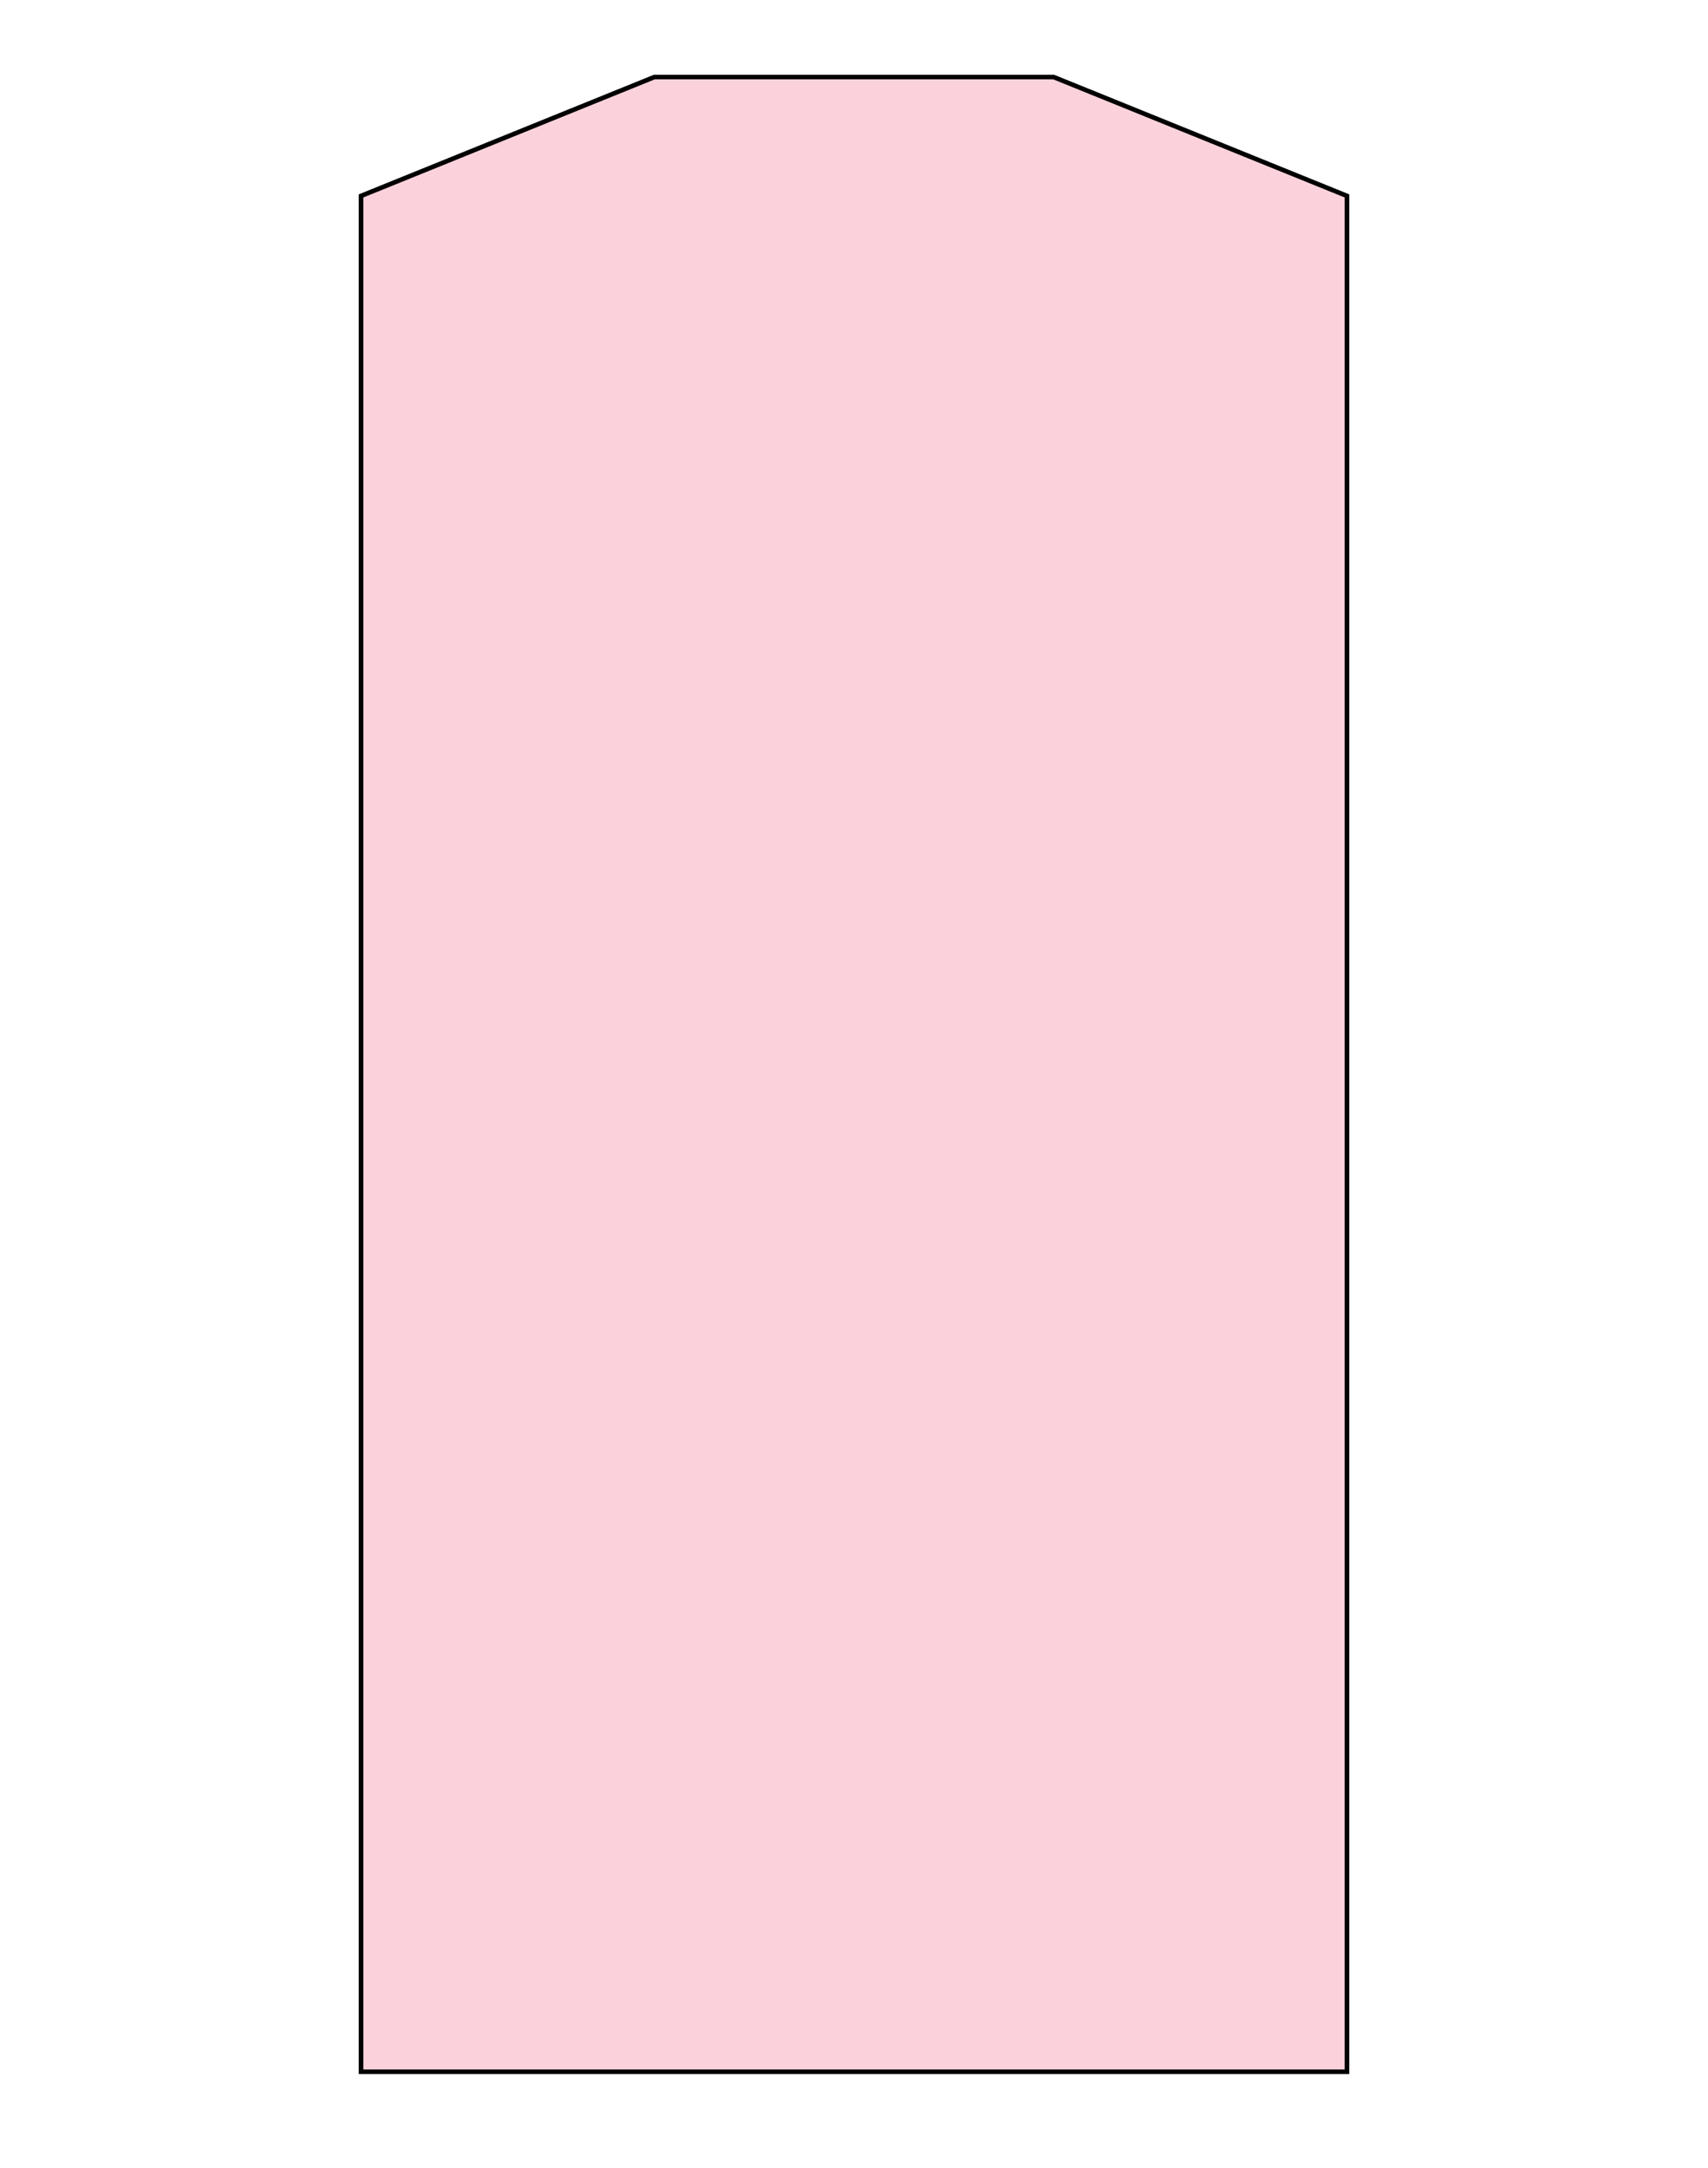 <svg id="badan" xmlns="http://www.w3.org/2000/svg" viewBox="0 0 371.66 471.35"><defs><style>.cls-1{fill:#fbd2db;stroke:#000;stroke-miterlimit:10;}</style></defs><polygon class="cls-1" points="229.27 16.75 142.39 16.75 78.56 42.6 78.56 450.49 185.83 450.49 293.1 450.49 293.1 42.6 229.27 16.75"/></svg>